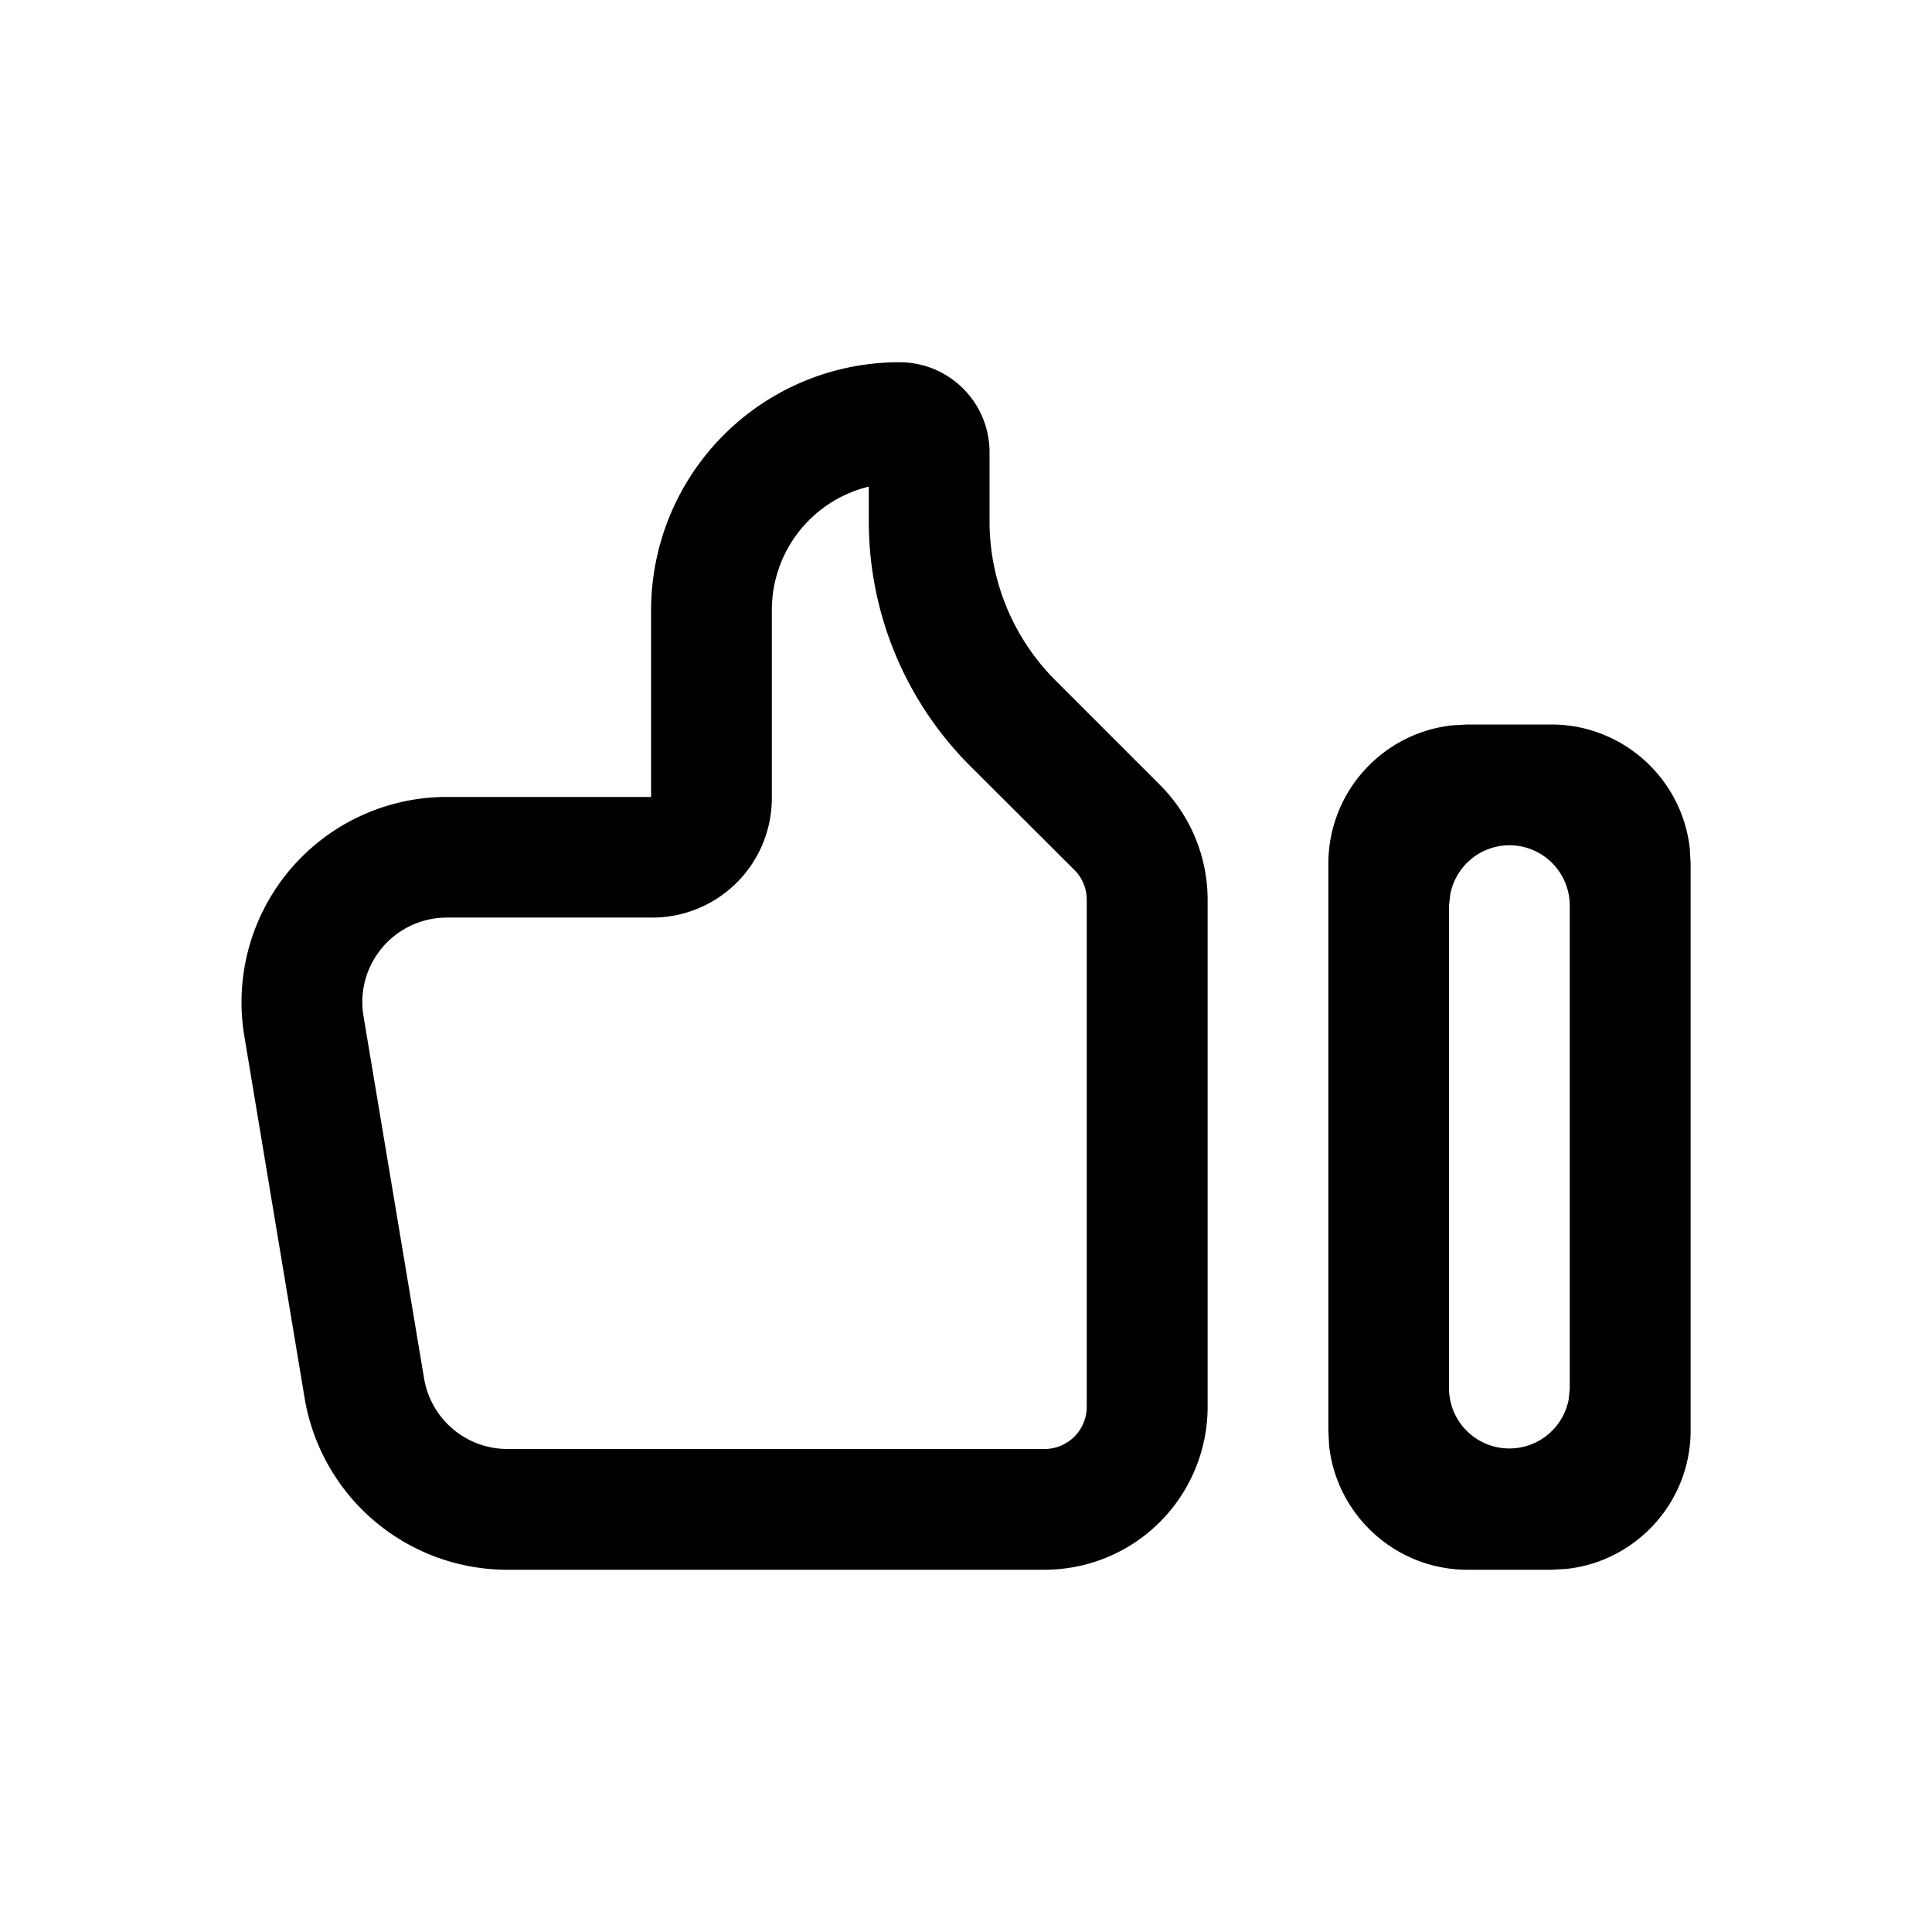 <svg xmlns="http://www.w3.org/2000/svg" viewBox="0 0 16 16"><path fill-rule="evenodd" d="M7.449 3c.412 0 .746.333.746.746v.571c0 .496.198.972.55 1.322l.86.86c.252.251.396.594.396.952v4.201A1.35 1.35 0 018.65 13H4.203a1.702 1.702 0 01-1.68-1.42l-.5-3.002A1.7 1.7 0 013.702 6.6h1.69V5.053A2.055 2.055 0 017.449 3zm4.704 3h.694c.594 0 1.084.45 1.147 1.027l.007.126v4.694c0 .594-.452 1.084-1.028 1.146l-.126.007h-.694c-.593 0-1.083-.45-1.146-1.028l-.006-.125V7.153c0-.595.45-1.084 1.027-1.146L12.153 6h.694zM7.195 4.03a1.051 1.051 0 00-.803 1.023v1.558a.99.99 0 01-.99.988h-1.7a.7.7 0 00-.692.814l.502 3.002a.7.7 0 00.692.585H8.65a.35.35 0 00.35-.348v-4.2a.346.346 0 00-.102-.247l-.86-.858a2.864 2.864 0 01-.843-2.03zM12.502 7a.5.5 0 00-.492.41L12 7.5v4a.5.5 0 00.991.09L13 11.5v-4a.5.5 0 00-.5-.5z"/></svg>